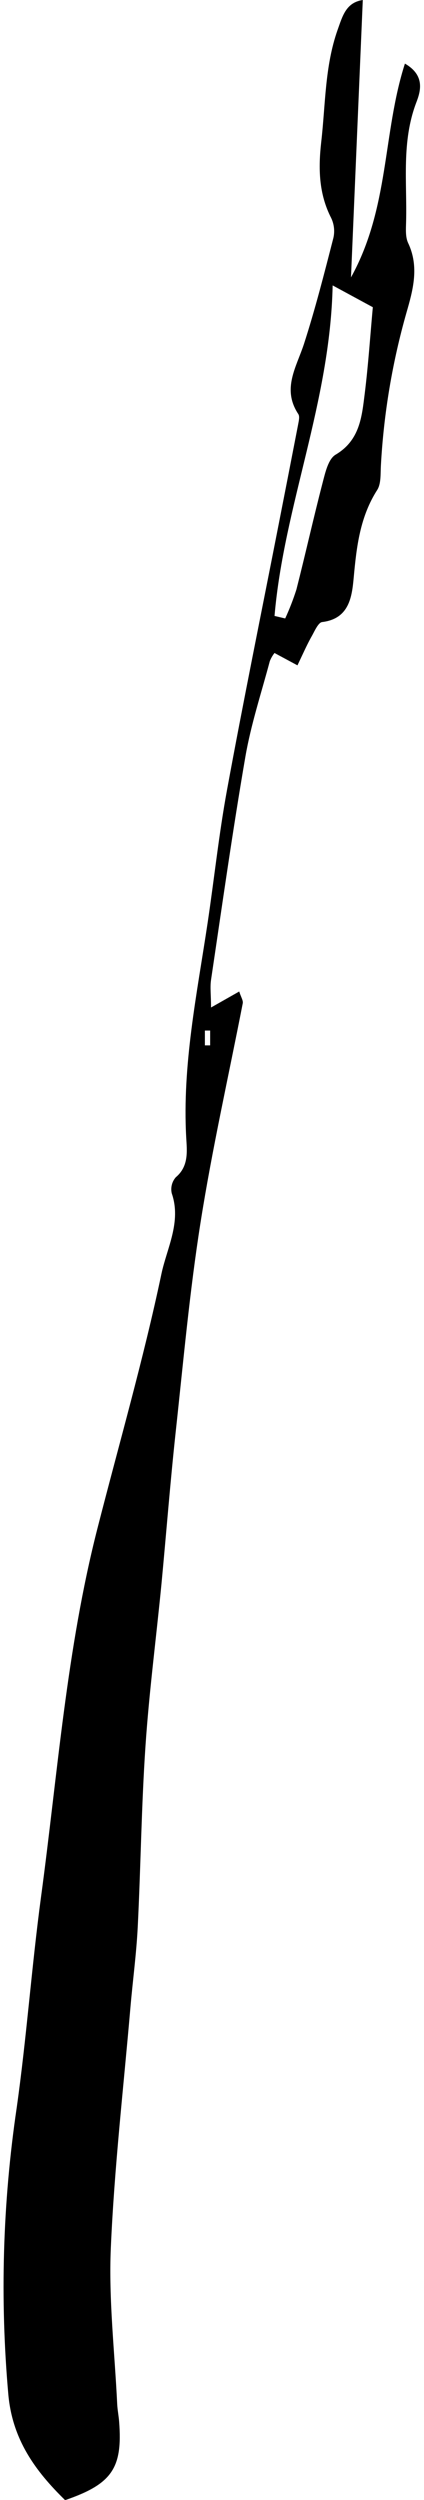 <svg width="102" height="600" viewBox="0 0 102 600" fill="none" xmlns="http://www.w3.org/2000/svg">
<g clip-path="url(#clip0_729_151)">
<path d="M71.558 159.687L66.034 156.72C65.565 157.318 65.185 157.98 64.905 158.686C62.869 166.315 60.372 173.866 59.03 181.622C55.959 199.418 53.437 217.309 50.769 235.165C50.504 236.961 50.769 238.825 50.769 241.801L57.55 237.961C57.952 239.261 58.508 240.074 58.405 240.758C54.985 258.289 51.042 275.717 48.254 293.342C45.612 310.01 44.098 326.865 42.268 343.652C40.951 355.796 40.002 367.974 38.847 380.126C37.582 393.099 35.88 406.029 34.999 419.028C34.016 433.48 33.862 447.992 33.135 462.471C32.81 468.97 31.921 475.435 31.365 481.926C29.706 501.116 27.499 520.28 26.661 539.505C26.122 551.939 27.593 564.467 28.192 576.953C28.26 578.373 28.551 579.784 28.662 581.229C29.517 592.346 26.952 596.169 15.664 600.043C8.531 593.082 3.024 585.59 2.015 574.807C-0.034 551.849 0.635 528.731 4.008 505.931C6.394 489.092 7.599 472.083 9.874 455.227C13.868 425.689 16.006 395.852 23.437 366.836C28.645 346.492 34.495 326.284 38.83 305.751C40.13 299.594 43.688 293.274 41.319 286.407C41.163 285.732 41.169 285.029 41.339 284.356C41.508 283.684 41.836 283.062 42.294 282.542C45.475 279.891 44.971 276.153 44.8 273.049C43.825 255.604 47.365 238.654 49.931 221.593C51.53 210.938 52.658 200.214 54.608 189.61C58.517 168.358 62.852 147.193 67.008 125.993C68.593 117.943 70.167 109.89 71.729 101.834C71.883 100.979 72.157 99.91 71.729 99.329C67.769 93.291 71.327 88.083 73.14 82.499C75.842 74.144 78.014 65.6 80.204 57.092C80.566 55.496 80.382 53.824 79.682 52.345C76.663 46.487 76.561 40.373 77.279 34.045C78.314 25.057 78.134 15.898 81.213 7.175C82.393 3.891 83.214 0.607 87.276 0C86.353 21.704 85.429 43.306 84.437 66.575C93.707 49.874 92.031 31.992 97.41 15.265C102.378 18.121 101.138 22.021 100.146 24.603C96.555 34.01 97.949 43.682 97.692 53.278C97.649 54.988 97.504 56.886 98.188 58.331C100.882 64.019 99.36 69.577 97.795 74.99C94.373 86.979 92.305 99.314 91.629 111.763C91.518 113.721 91.697 116.039 90.774 117.544C86.609 124.018 85.779 131.15 85.095 138.581C84.676 143.088 84.095 148.51 77.484 149.297C76.629 149.399 75.774 151.238 75.158 152.392C73.944 154.505 72.943 156.779 71.558 159.687ZM66.042 147.826L68.608 148.433C69.65 146.17 70.553 143.845 71.31 141.472C73.491 132.92 75.398 124.368 77.621 115.816C78.245 113.422 78.972 110.172 80.725 109.129C86.592 105.657 87.045 99.996 87.746 94.428C88.602 87.519 89.063 80.566 89.688 73.733L80.024 68.5C79.434 96.549 68.325 121.367 66.042 147.826ZM49.289 250.892H50.555V247.334H49.289V250.892Z" fill="black"/>
</g>
<defs>
<clipPath id="clip0_729_151">
<rect width="100.218" height="600" fill="white" transform="translate(0.834)"/>
</clipPath>
</defs>
</svg>
